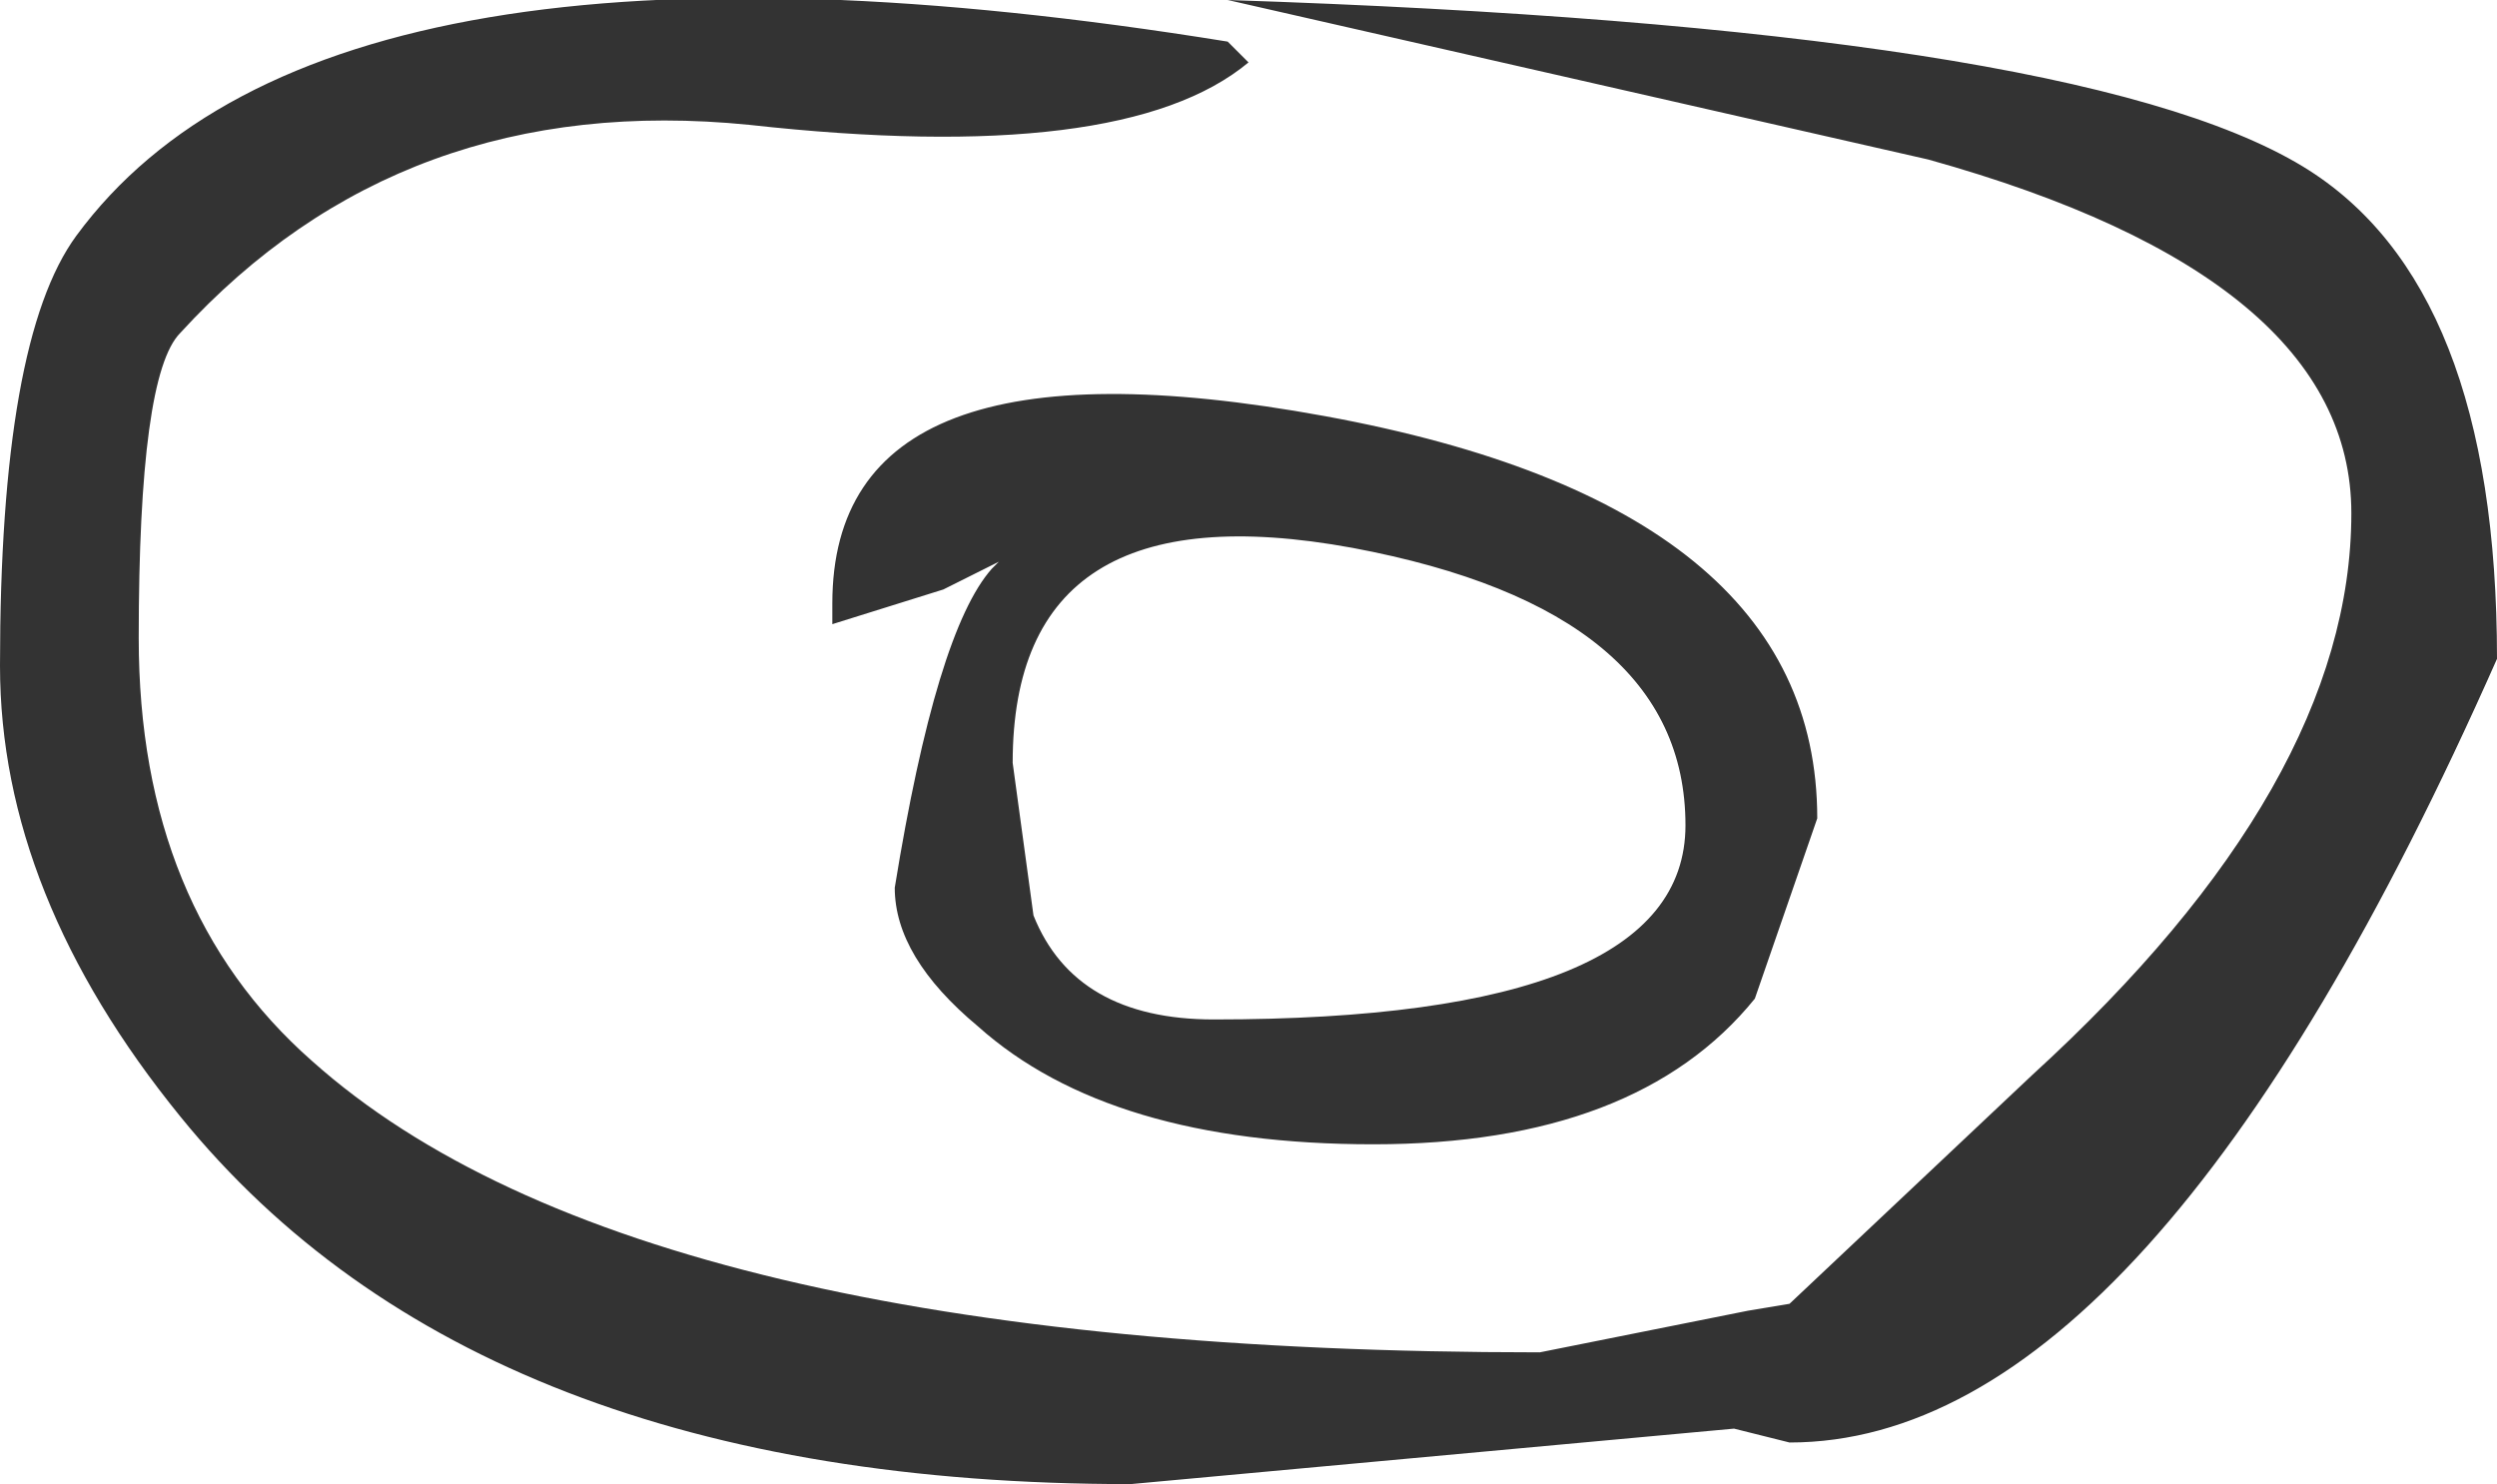 <?xml version="1.0" encoding="UTF-8" standalone="no"?>
<svg xmlns:xlink="http://www.w3.org/1999/xlink" height="10.7px" width="18.0px" xmlns="http://www.w3.org/2000/svg">
  <g transform="matrix(1.0, 0.0, 0.0, 1.0, 7.5, -8.1)">
    <path d="M1.5 8.55 Q0.6 9.3 -2.1 9.0 -4.6 8.75 -6.2 10.5 -6.5 10.8 -6.5 12.7 -6.5 14.65 -5.25 15.75 -2.9 17.85 3.6 17.85 L5.1 17.55 5.4 17.5 7.15 15.85 Q9.45 13.75 9.45 11.8 9.45 10.1 6.4 9.25 L1.35 8.1 Q7.45 8.3 9.1 9.3 10.5 10.15 10.5 12.85 8.0 18.5 5.4 18.5 L5.0 18.4 0.65 18.8 Q-4.05 18.8 -6.2 16.15 -7.5 14.55 -7.5 12.9 -7.5 10.55 -6.95 9.8 -5.15 7.35 1.35 8.4 L1.5 8.55 M5.15 15.3 Q4.3 16.35 2.4 16.35 0.5 16.35 -0.45 15.5 -1.05 15.0 -1.05 14.5 -0.75 12.65 -0.35 12.2 L-0.3 12.15 -0.7 12.35 -1.5 12.6 -1.5 12.45 Q-1.5 10.45 2.05 11.1 5.6 11.75 5.6 14.0 L5.15 15.3 M4.65 14.05 Q4.65 12.5 2.25 12.05 -0.2 11.6 -0.2 13.6 L-0.05 14.7 Q0.25 15.45 1.25 15.45 4.65 15.45 4.65 14.05" fill="#333333" fill-rule="evenodd" stroke="none"/>
  </g>
</svg>
